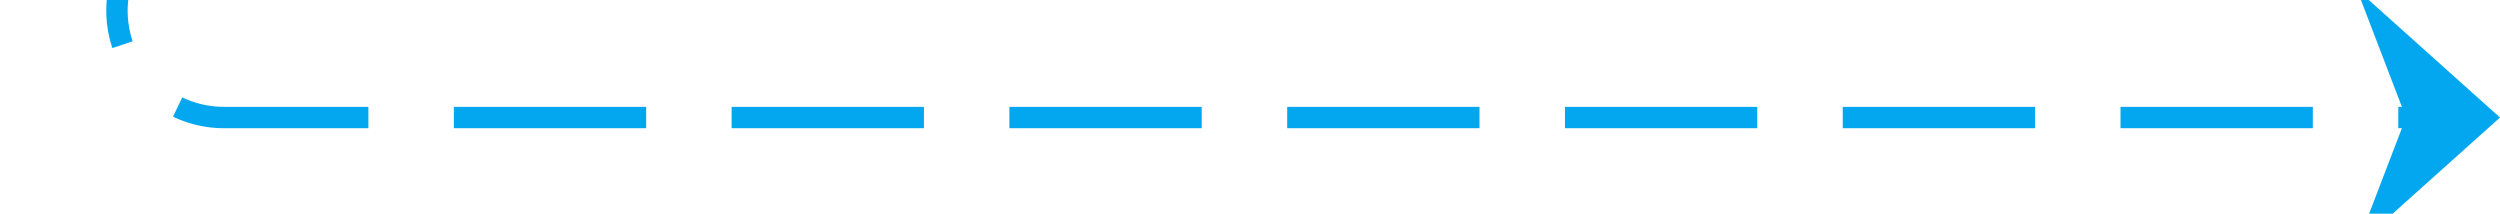 ﻿<?xml version="1.0" encoding="utf-8"?>
<svg version="1.1" xmlns:xlink="http://www.w3.org/1999/xlink" width="117px" height="10px" preserveAspectRatio="xMinYMid meet" viewBox="1580 387  117 8" xmlns="http://www.w3.org/2000/svg">
  <path d="M 1474 111.5  L 1580 111.5  A 5 5 0 0 1 1585.5 116.5 L 1585.5 386  A 5 5 0 0 0 1590.5 391.5 L 1696 391.5  " stroke-width="1" stroke-dasharray="9,4" stroke="#02a7f0" fill="none" />
  <path d="M 1690.3 397.5  L 1697 391.5  L 1690.3 385.5  L 1692.6 391.5  L 1690.3 397.5  Z " fill-rule="nonzero" fill="#02a7f0" stroke="none" />
</svg>